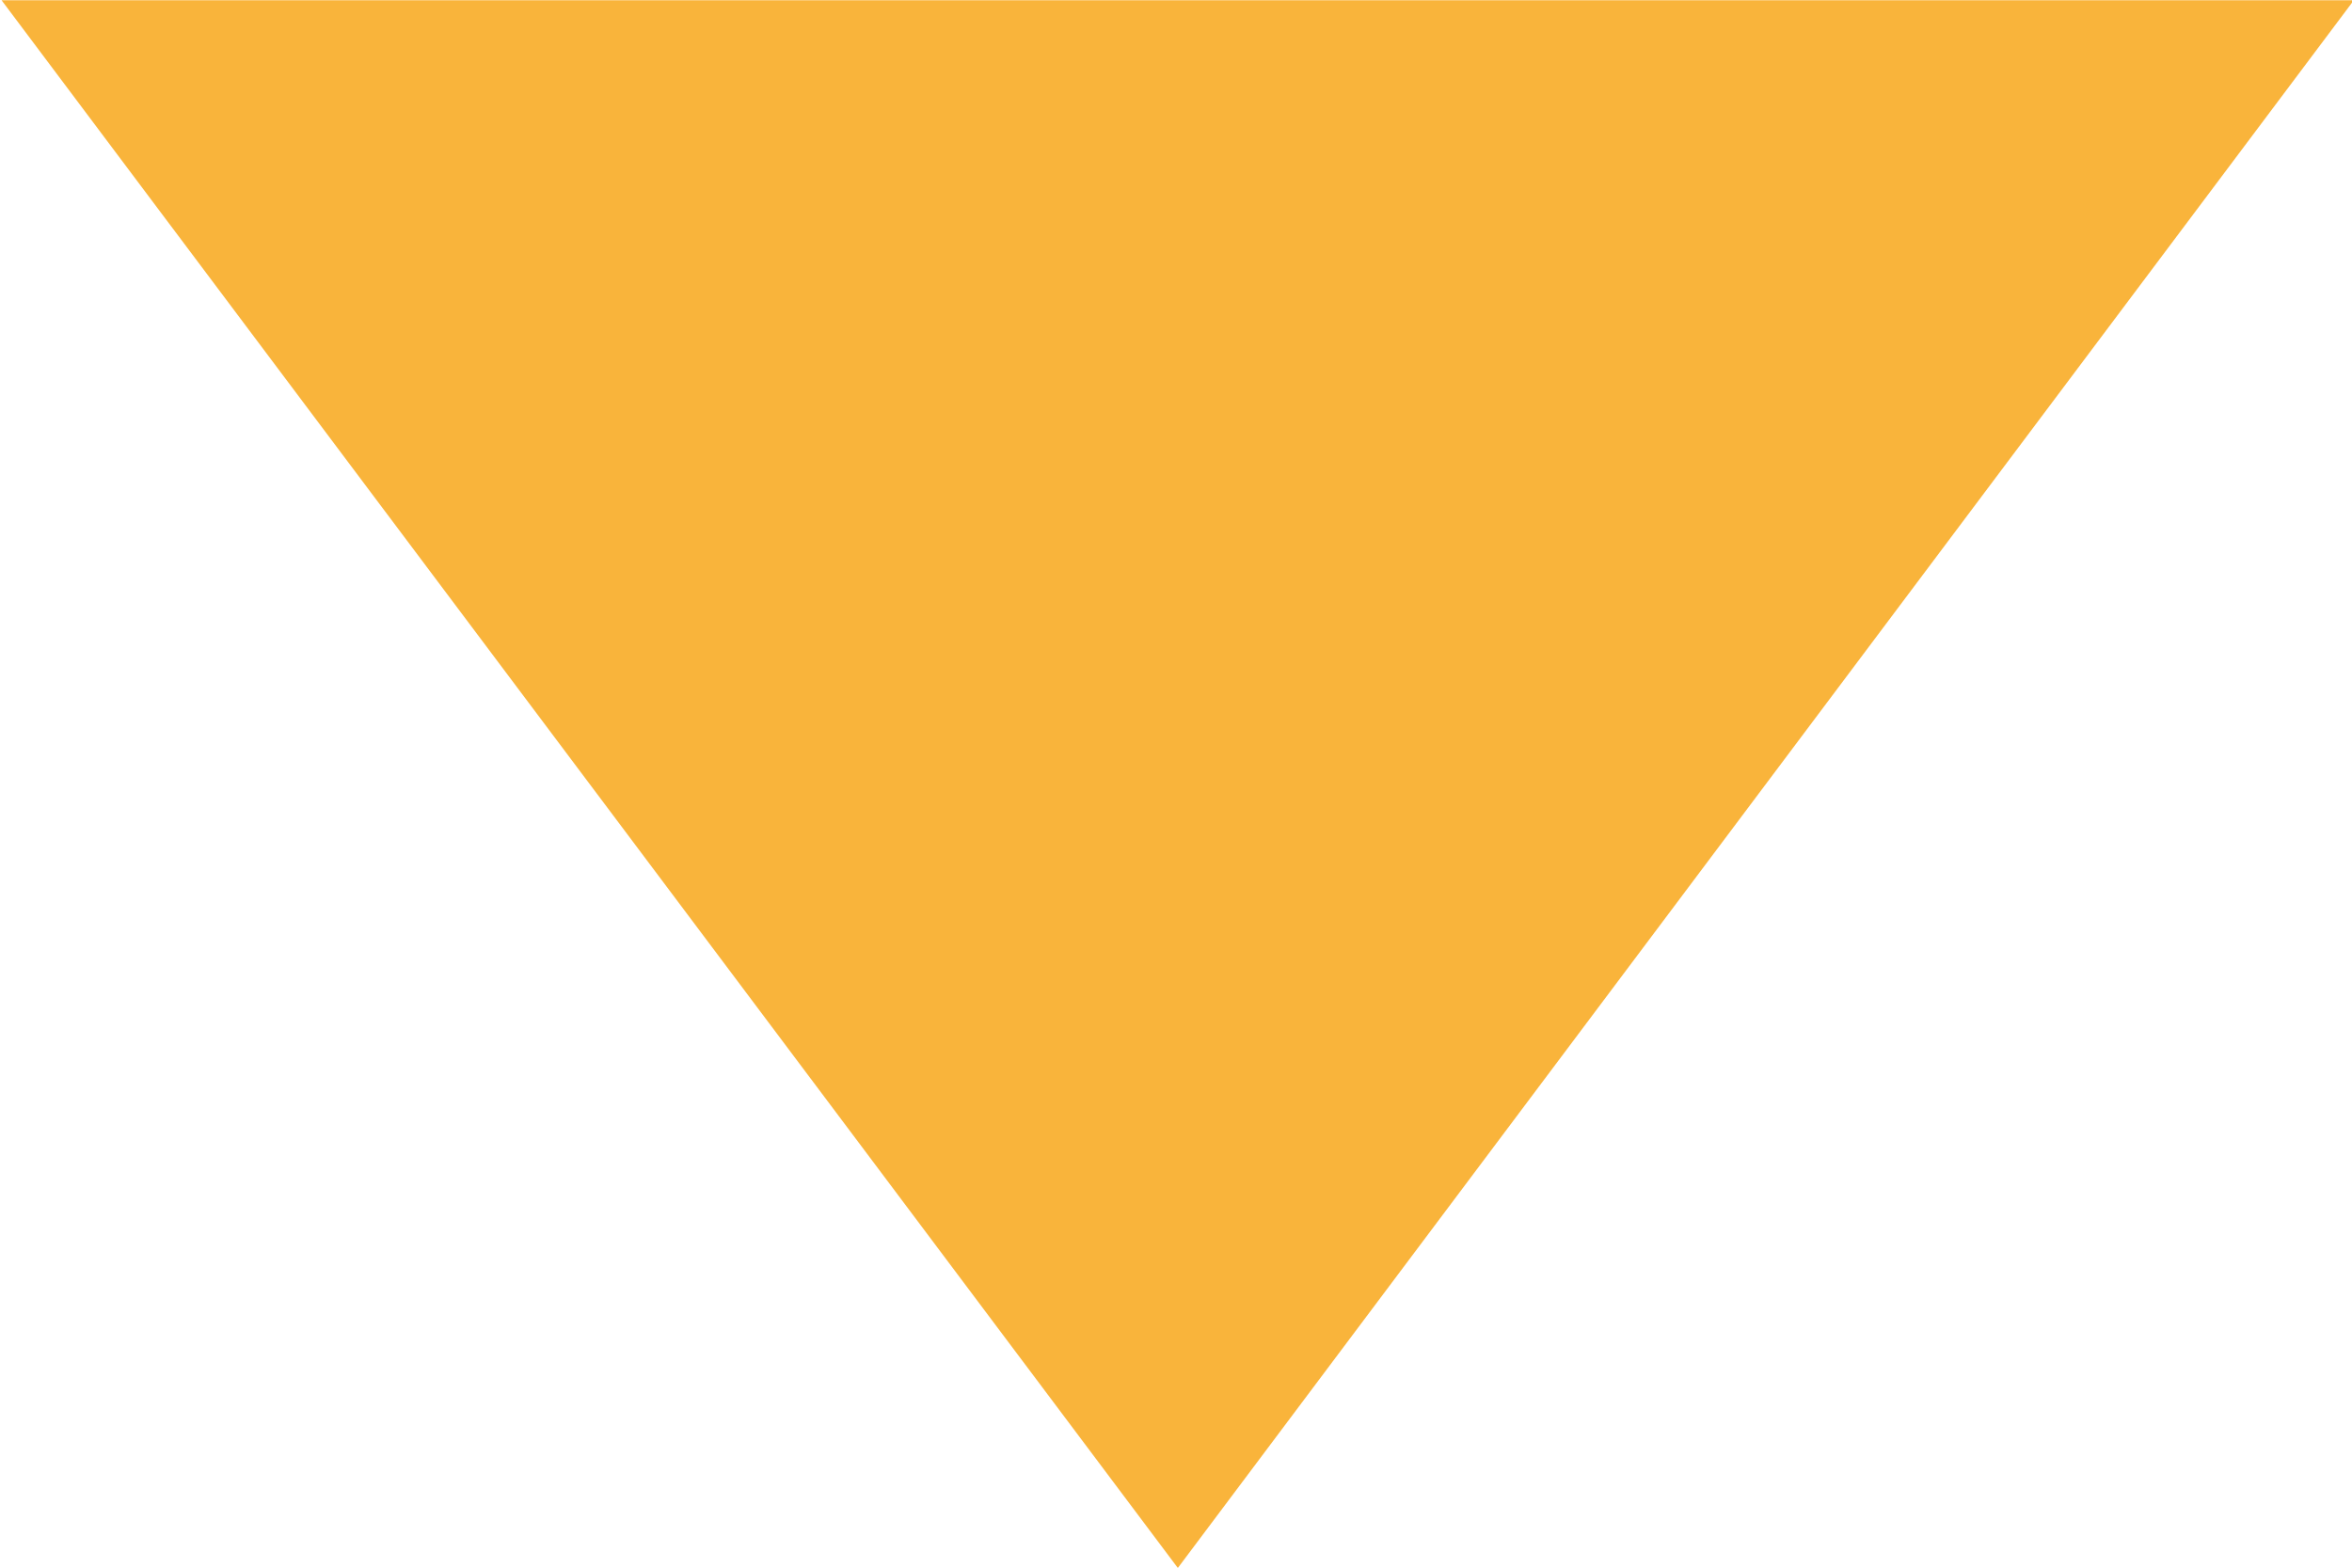 <?xml version="1.0" encoding="utf-8"?>
<!-- Generator: Adobe Illustrator 16.0.0, SVG Export Plug-In . SVG Version: 6.00 Build 0)  -->
<!DOCTYPE svg PUBLIC "-//W3C//DTD SVG 1.1//EN" "http://www.w3.org/Graphics/SVG/1.1/DTD/svg11.dtd">
<svg 
 xmlns="http://www.w3.org/2000/svg"
 xmlns:xlink="http://www.w3.org/1999/xlink"
 width="9px" height="6px">
<path fill-rule="evenodd"  fill="rgb(249, 180, 59)"
 d="M4.507,6.001 L0.006,0.001 L9.007,0.001 L4.507,6.001 Z"/>
</svg>
